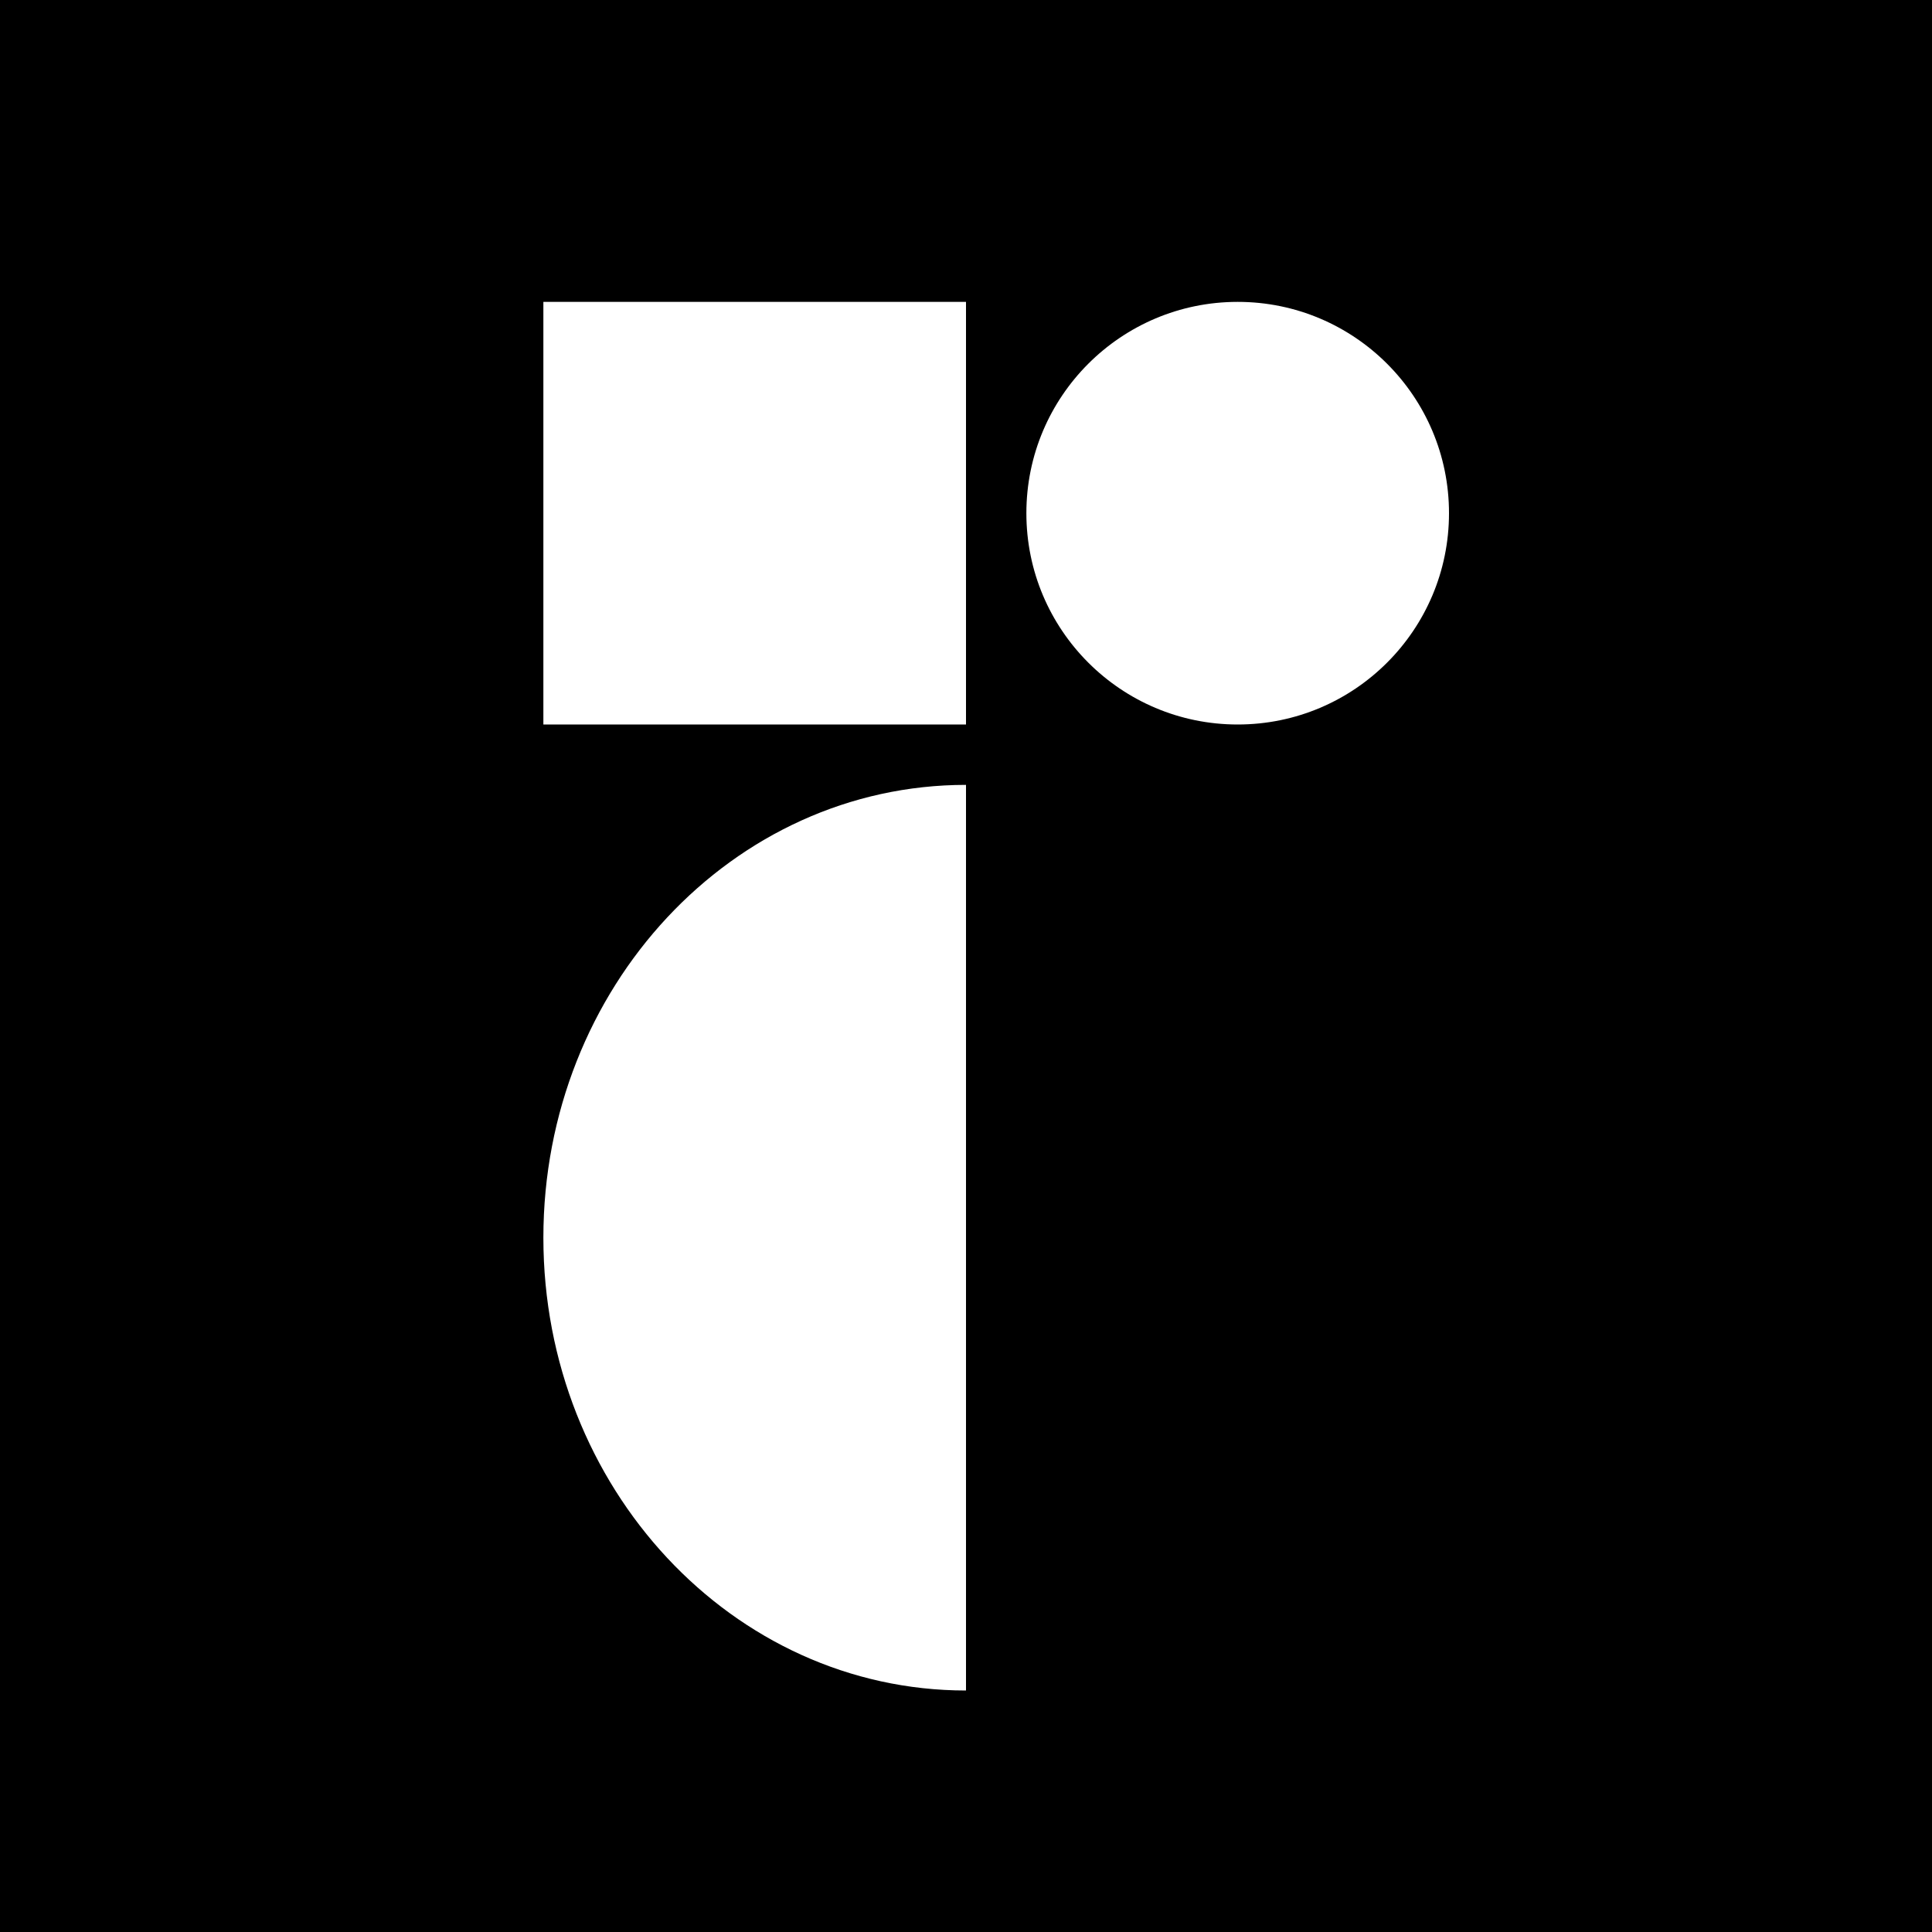 <svg width="32" height="32" viewBox="0 0 32 32" fill="none" xmlns="http://www.w3.org/2000/svg">
<rect width="32" height="32" fill="black"/>
<path d="M16 28C12.134 28 9 24.642 9 20.5C9 16.358 12.134 13 16 13V28Z" fill="white"/>
<path d="M16 5H9V12H16V5Z" fill="white"/>
<path d="M20.5 12C22.433 12 24 10.433 24 8.5C24 6.567 22.433 5 20.5 5C18.567 5 17 6.567 17 8.5C17 10.433 18.567 12 20.5 12Z" fill="white"/>
</svg>